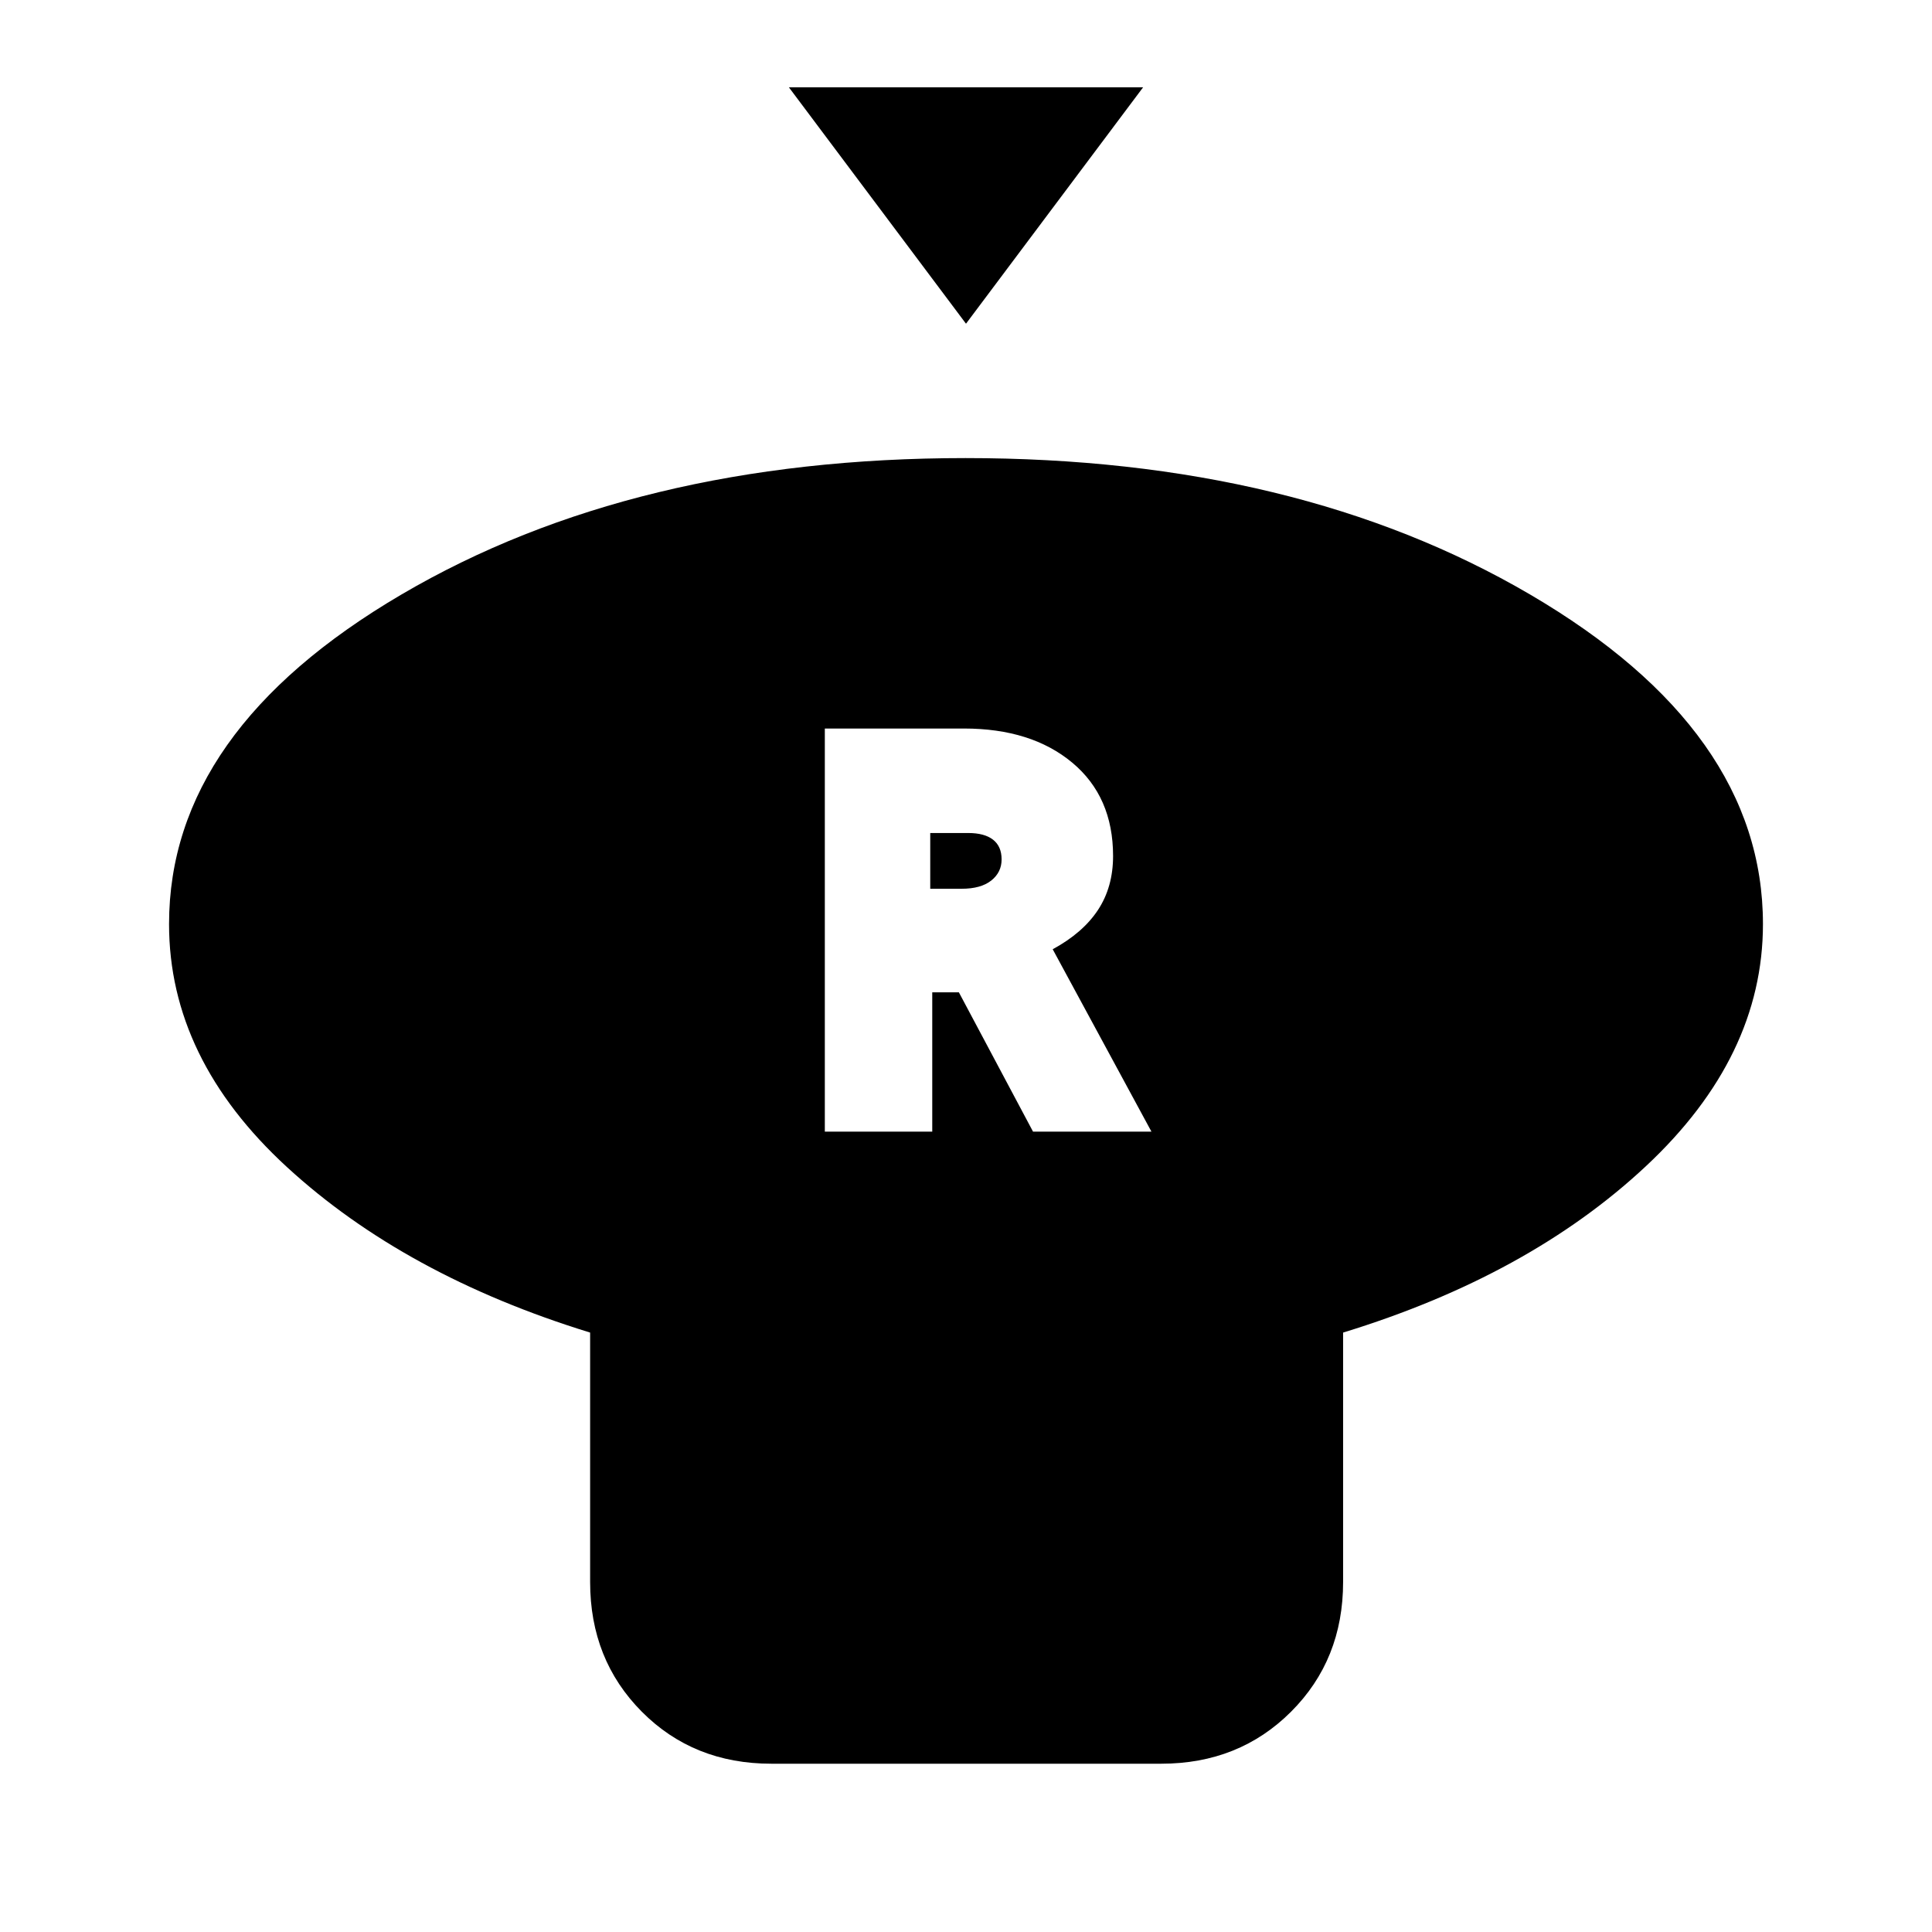 <svg xmlns="http://www.w3.org/2000/svg" height="20" viewBox="0 -960 960 960" width="20"><path d="m480-799.15-88-117.46h176l-88 117.46Zm187.38 501.3v123.93q0 38.62-25.86 64.46-25.86 25.84-64.51 25.84H383.27q-38.65 0-64.35-25.84-25.69-25.84-25.69-64.46v-123.93q-91.92-28.3-150.57-82.17Q84-433.88 84-500.85q0-95.99 115.51-163.76 115.5-67.77 280.26-67.77 164.77 0 280.5 67.77Q876-596.84 876-500.85q0 65.97-58.16 120.33-58.15 54.37-150.46 82.67Zm-257.53-99.84h53.38v-69.23h13.23l36.85 69.23h58.84l-49.07-90.63q15-8.14 22.5-19.53 7.5-11.38 7.5-26.8 0-29.5-20.33-46.43Q512.43-598 478.99-598h-69.14v200.31Zm52.38-120.69v-27.7h18.85q8.13 0 12.37 3.33 4.24 3.32 4.24 9.78 0 6.43-5.15 10.51-5.16 4.08-14.69 4.08h-15.62Z"/></svg>